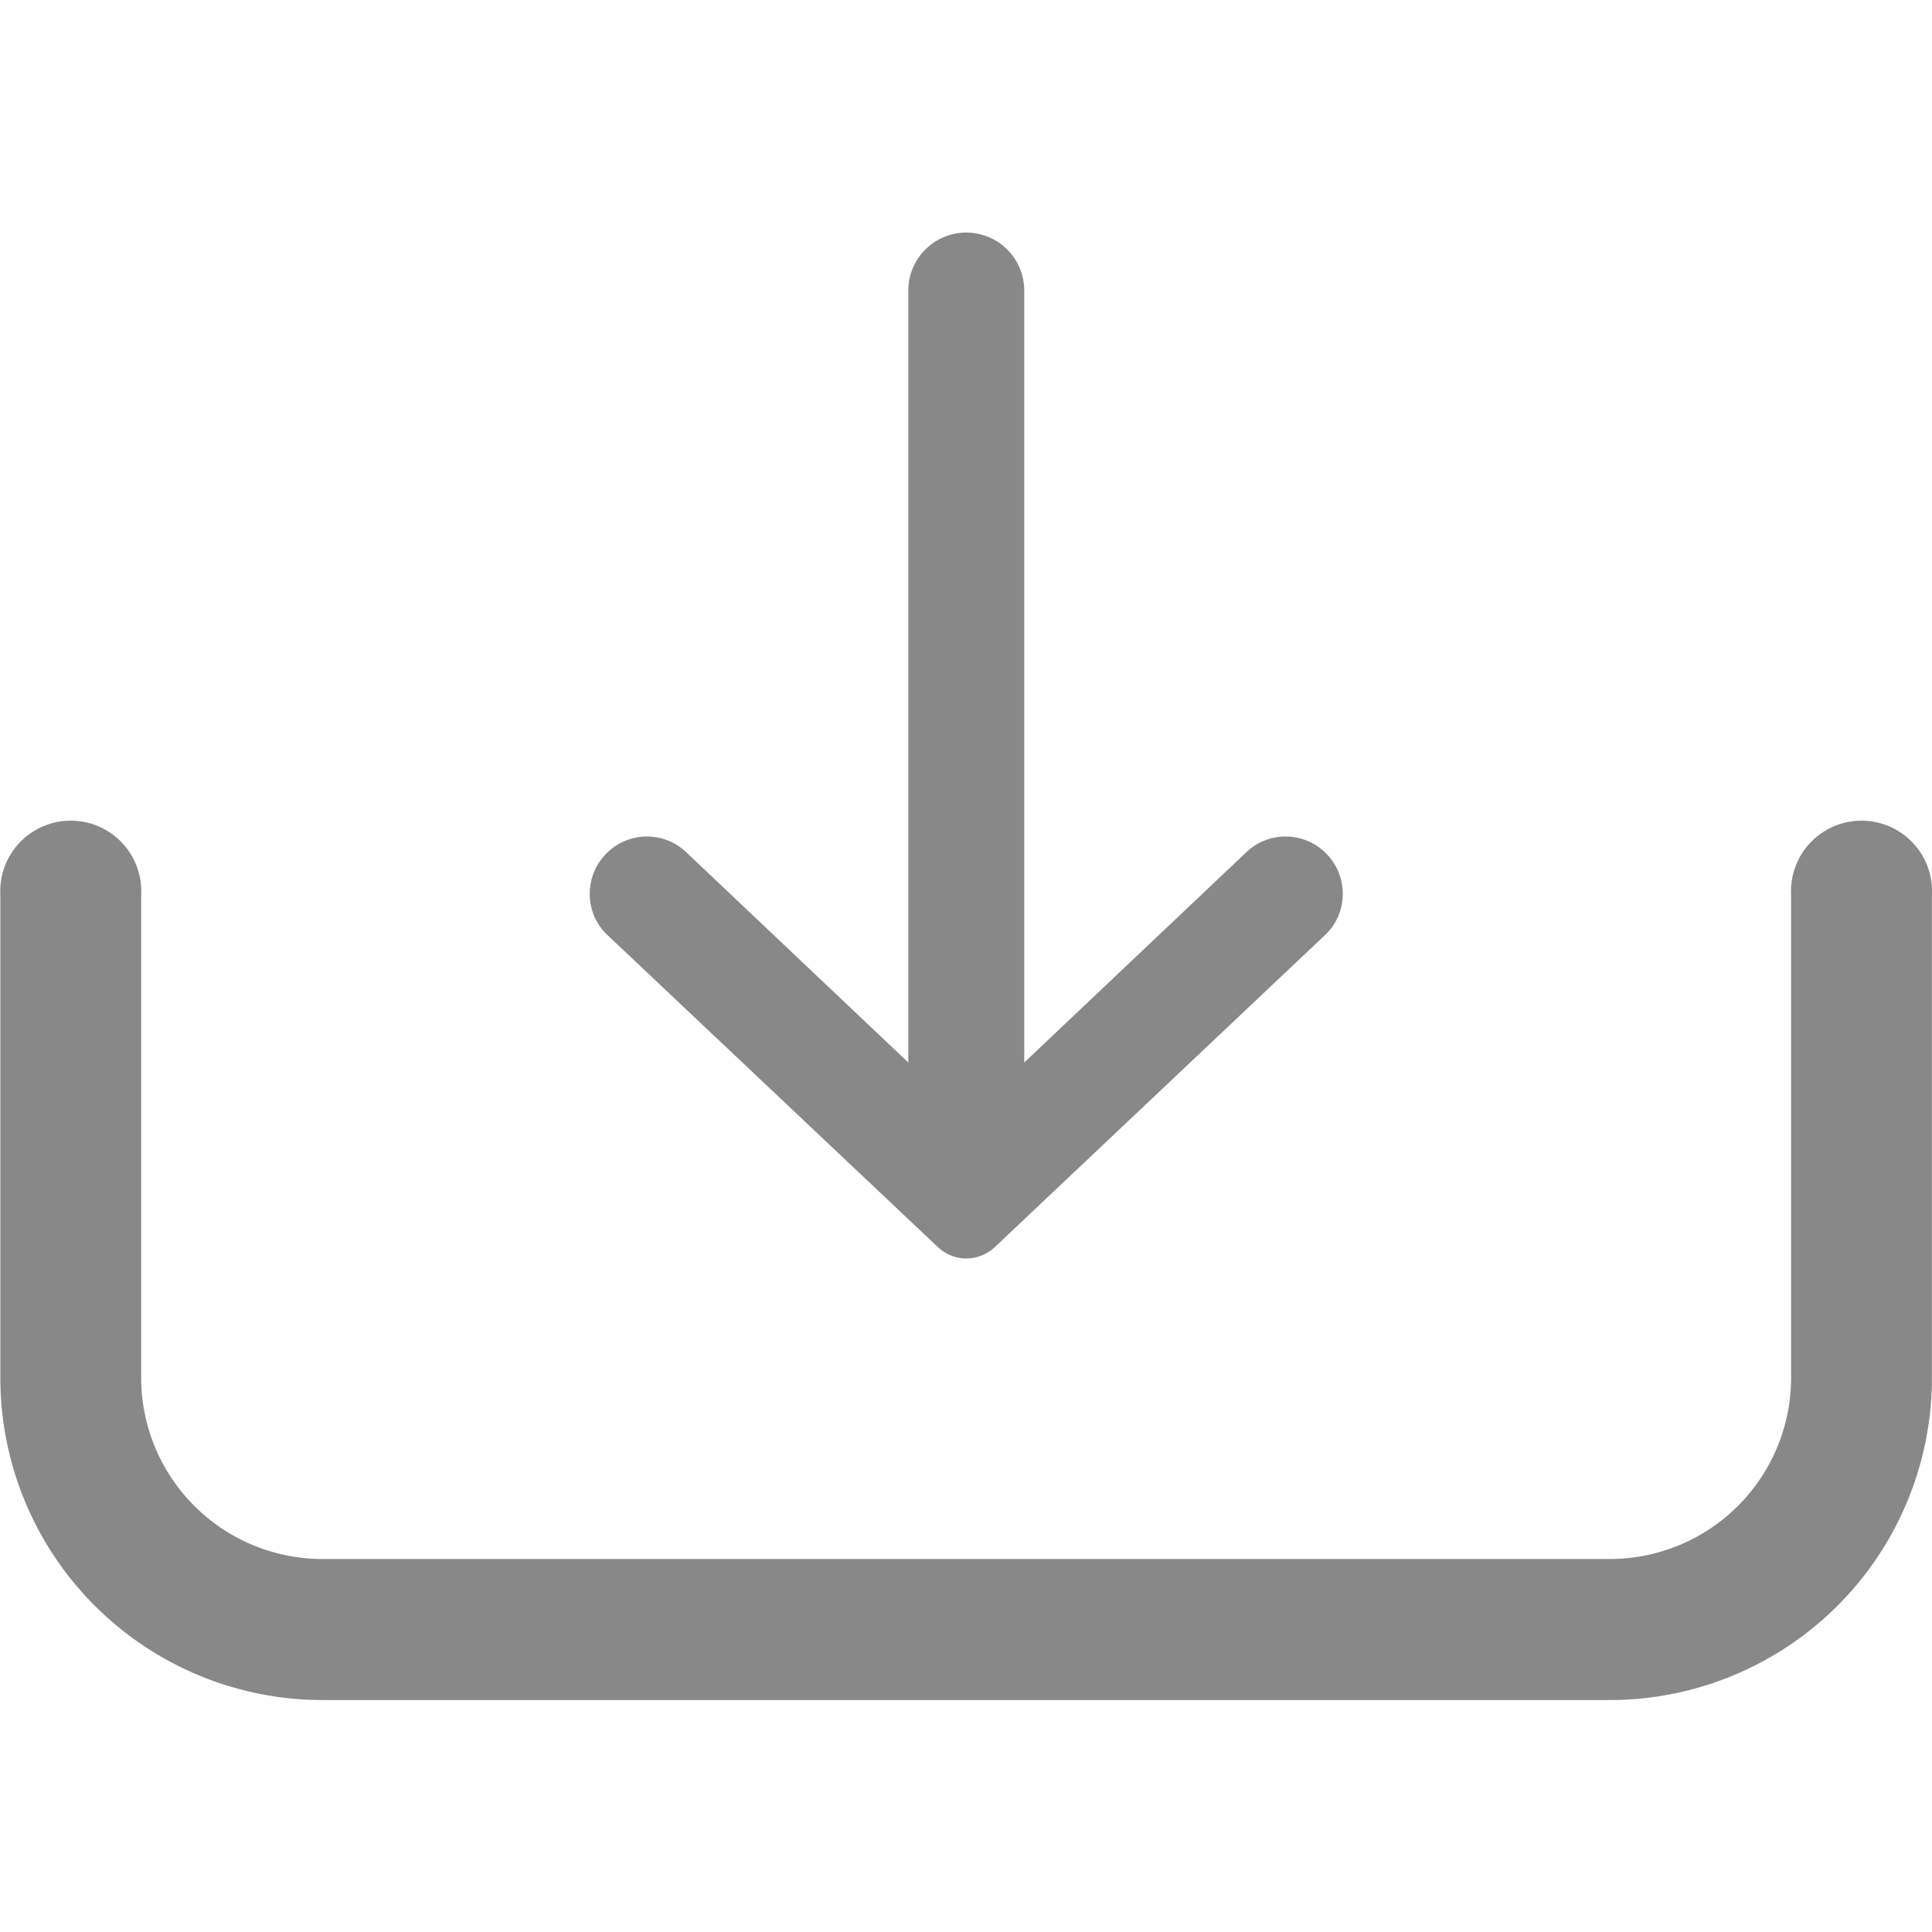 <svg xmlns="http://www.w3.org/2000/svg" width="28.002" height="28" viewBox="0 0 28.002 28"><g transform="translate(0.005)"><g transform="translate(-0.005)"><g transform="translate(0)"><rect width="28" height="28" transform="translate(0.001)" fill="none"/><path d="M23.329,55.232H4.664A4.67,4.67,0,0,1,0,50.564v-7a1.022,1.022,0,1,1,2.041,0v7a2.629,2.629,0,0,0,2.626,2.624H23.329a2.629,2.629,0,0,0,2.626-2.624v-7a1.022,1.022,0,1,1,2.041,0v7a4.67,4.67,0,0,1-4.668,4.668Z" transform="translate(0.005 -30.592)" fill="#888"/><path d="M41.2,21.019a.825.825,0,0,0-1.17-.034l-3.22,3.049v-11.2a.84.84,0,1,0-1.68.022V24.034l-3.22-3.049a.825.825,0,0,0-1.17.034.823.823,0,0,0-.227.594.809.809,0,0,0,.26.577l4.785,4.519a.6.6,0,0,0,.412.165.608.608,0,0,0,.414-.165l4.782-4.519a.809.809,0,0,0,.26-.577A.823.823,0,0,0,41.2,21.019Z" transform="translate(-21.965 -8.634)" fill="#888"/></g></g></g></svg>
